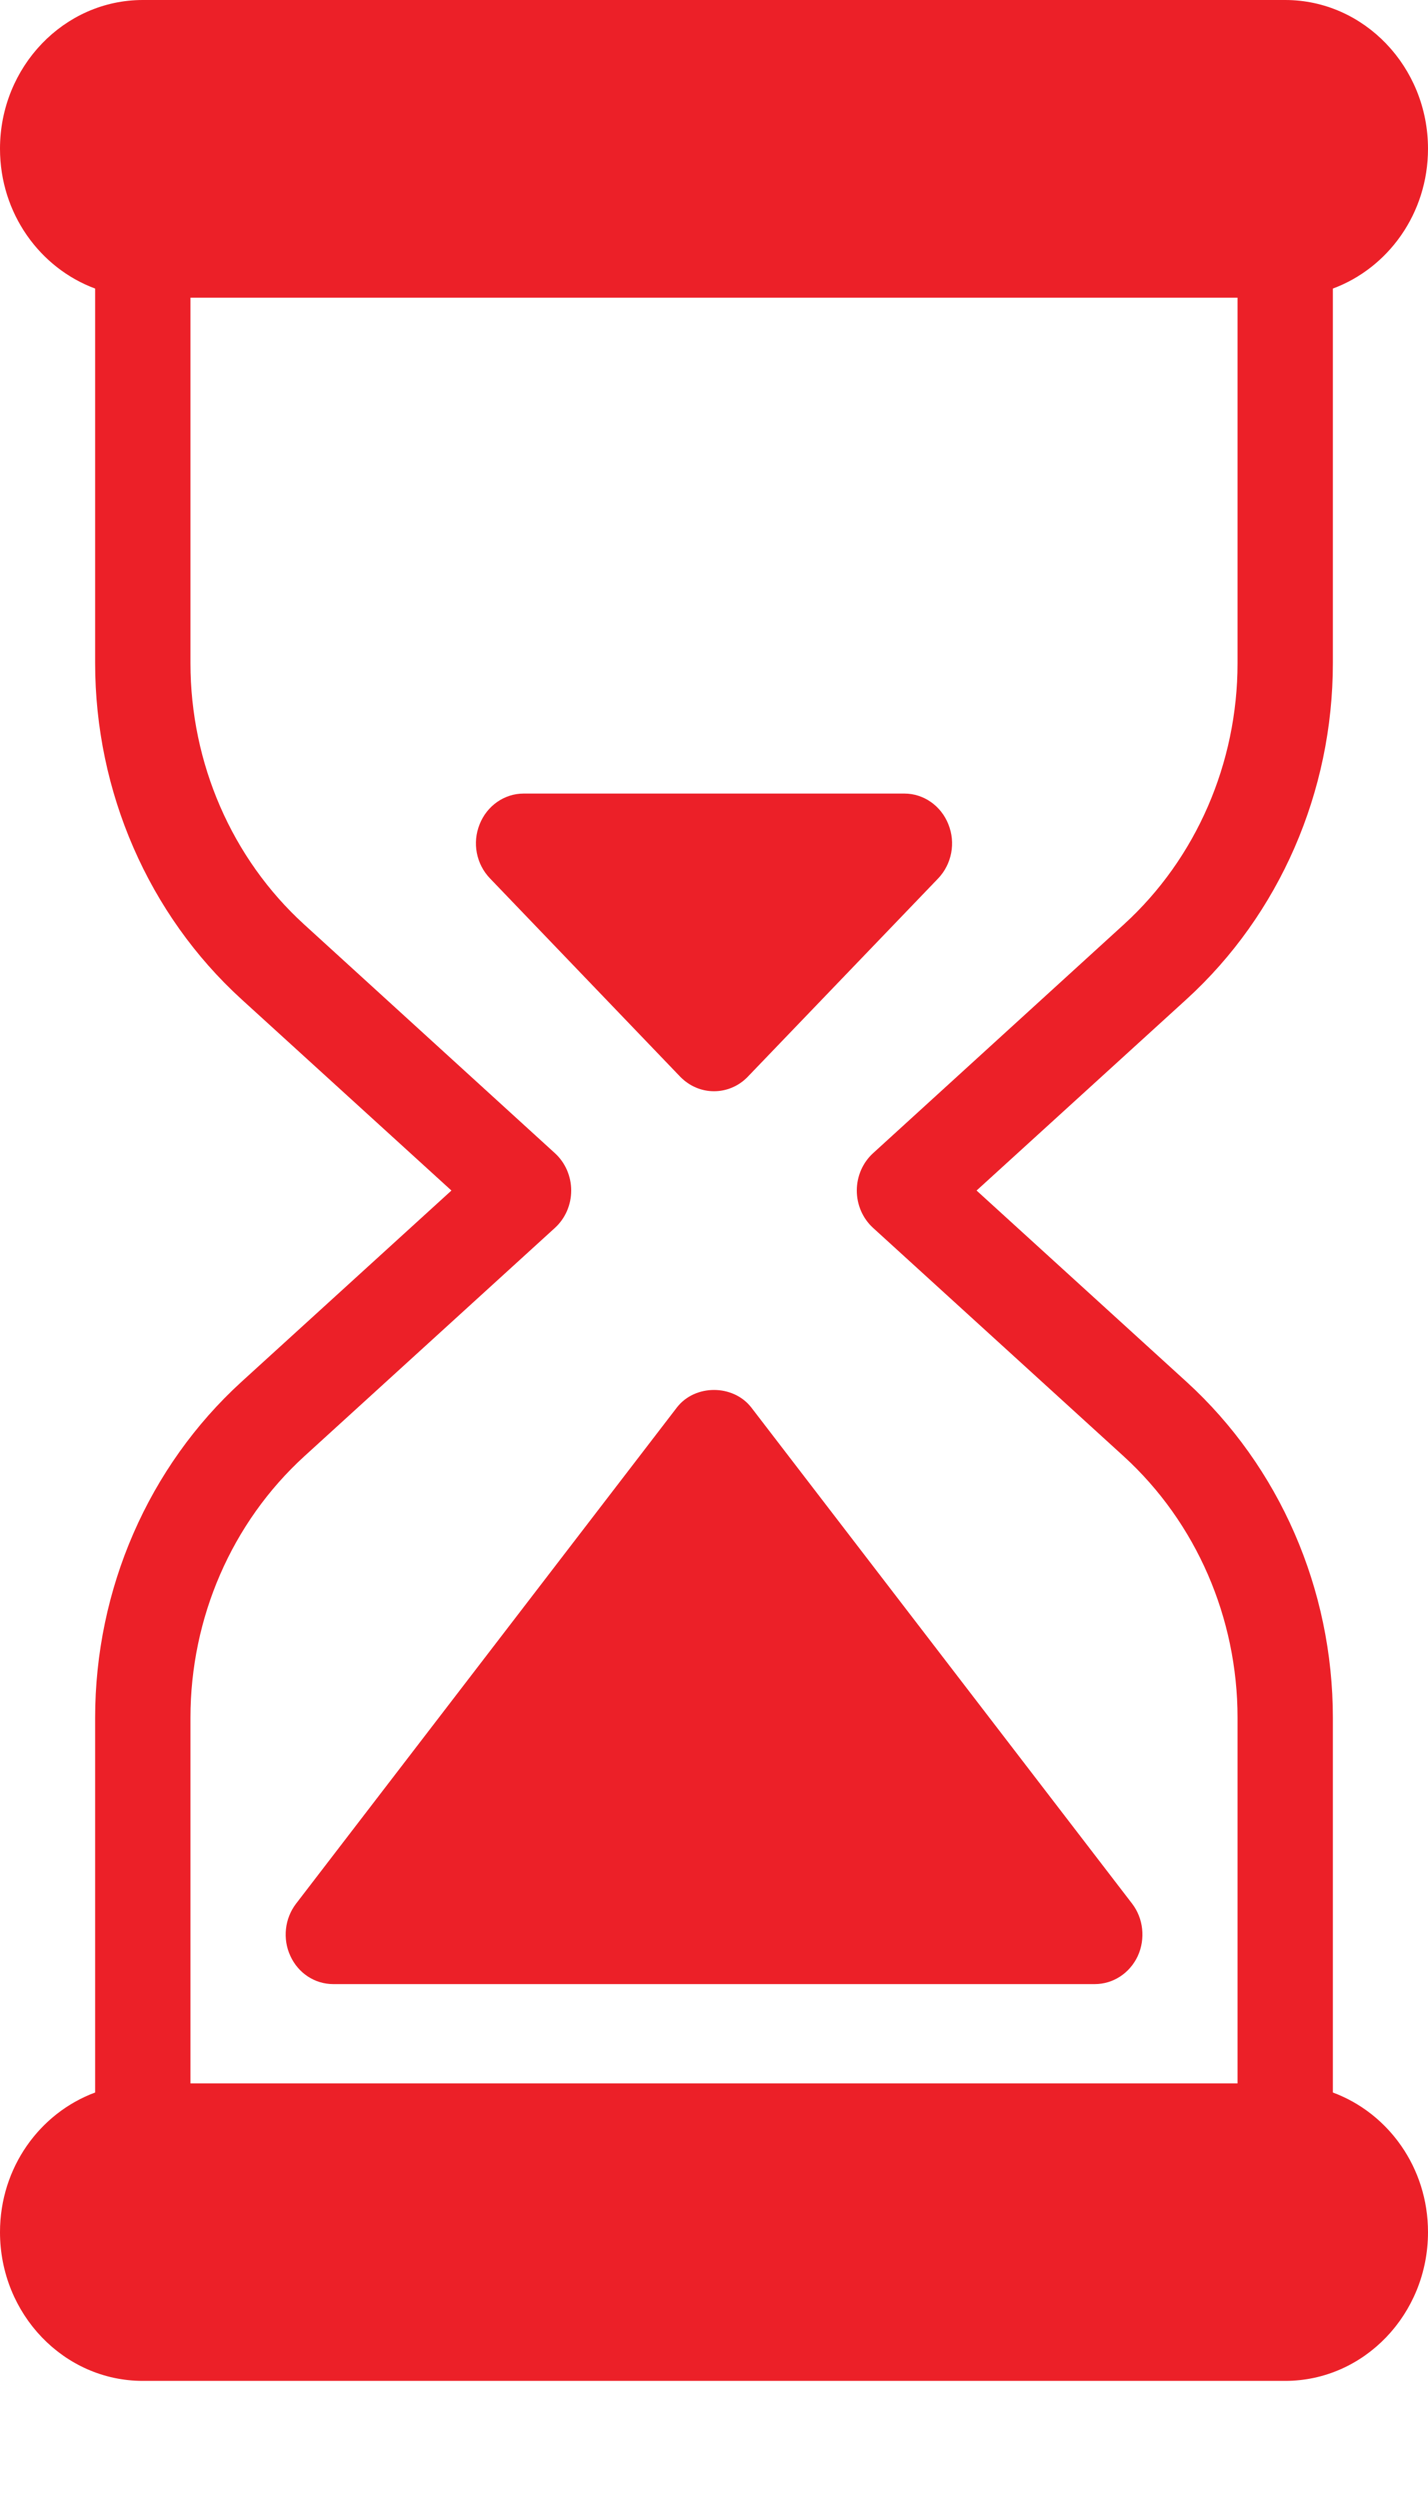 <svg width="8" height="14" viewBox="0 0 8 14" fill="none" xmlns="http://www.w3.org/2000/svg">
<path d="M7.467 11.718V9.619C7.467 8.899 7.168 8.213 6.647 7.738L5.471 6.667L6.647 5.596C7.168 5.121 7.467 4.434 7.467 3.714V1.616C7.777 1.501 8 1.195 8 0.833C8 0.374 7.641 0 7.2 0H0.8C0.359 0 0 0.374 0 0.833C0 1.195 0.223 1.501 0.533 1.616V3.714C0.533 4.434 0.832 5.121 1.353 5.596L2.529 6.667L1.353 7.738C0.832 8.213 0.533 8.899 0.533 9.619V11.718C0.223 11.833 0 12.138 0 12.5C0 12.96 0.359 13.333 0.8 13.333H7.2C7.641 13.333 8 12.96 8 12.5C8 12.138 7.777 11.833 7.467 11.718ZM6.933 11.667H1.067V9.619C1.067 9.059 1.299 8.526 1.704 8.156L3.109 6.876C3.167 6.823 3.2 6.747 3.2 6.667C3.2 6.587 3.167 6.511 3.109 6.458L1.704 5.177C1.299 4.808 1.067 4.274 1.067 3.714V1.667H6.933V3.714C6.933 4.274 6.701 4.808 6.296 5.177L4.891 6.458C4.833 6.511 4.8 6.587 4.8 6.667C4.8 6.747 4.833 6.823 4.891 6.876L6.296 8.156C6.701 8.526 6.933 9.059 6.933 9.619V11.667Z" fill="#EC2028"/>
<path d="M6.342 10.66L4.209 7.882C4.107 7.751 3.893 7.751 3.792 7.882L1.659 10.66C1.595 10.743 1.582 10.858 1.627 10.954C1.671 11.05 1.764 11.111 1.867 11.111H6.133C6.236 11.111 6.329 11.05 6.374 10.954C6.418 10.858 6.406 10.743 6.342 10.66Z" fill="#EC2028"/>
<path d="M5.313 4.616C5.272 4.512 5.174 4.444 5.067 4.444H2.933C2.826 4.444 2.728 4.512 2.687 4.616C2.645 4.72 2.668 4.839 2.745 4.919L3.811 6.03C3.864 6.084 3.932 6.111 4 6.111C4.068 6.111 4.137 6.084 4.189 6.03L5.256 4.919C5.332 4.839 5.355 4.72 5.313 4.616Z" fill="#EC2028"/>
</svg>
